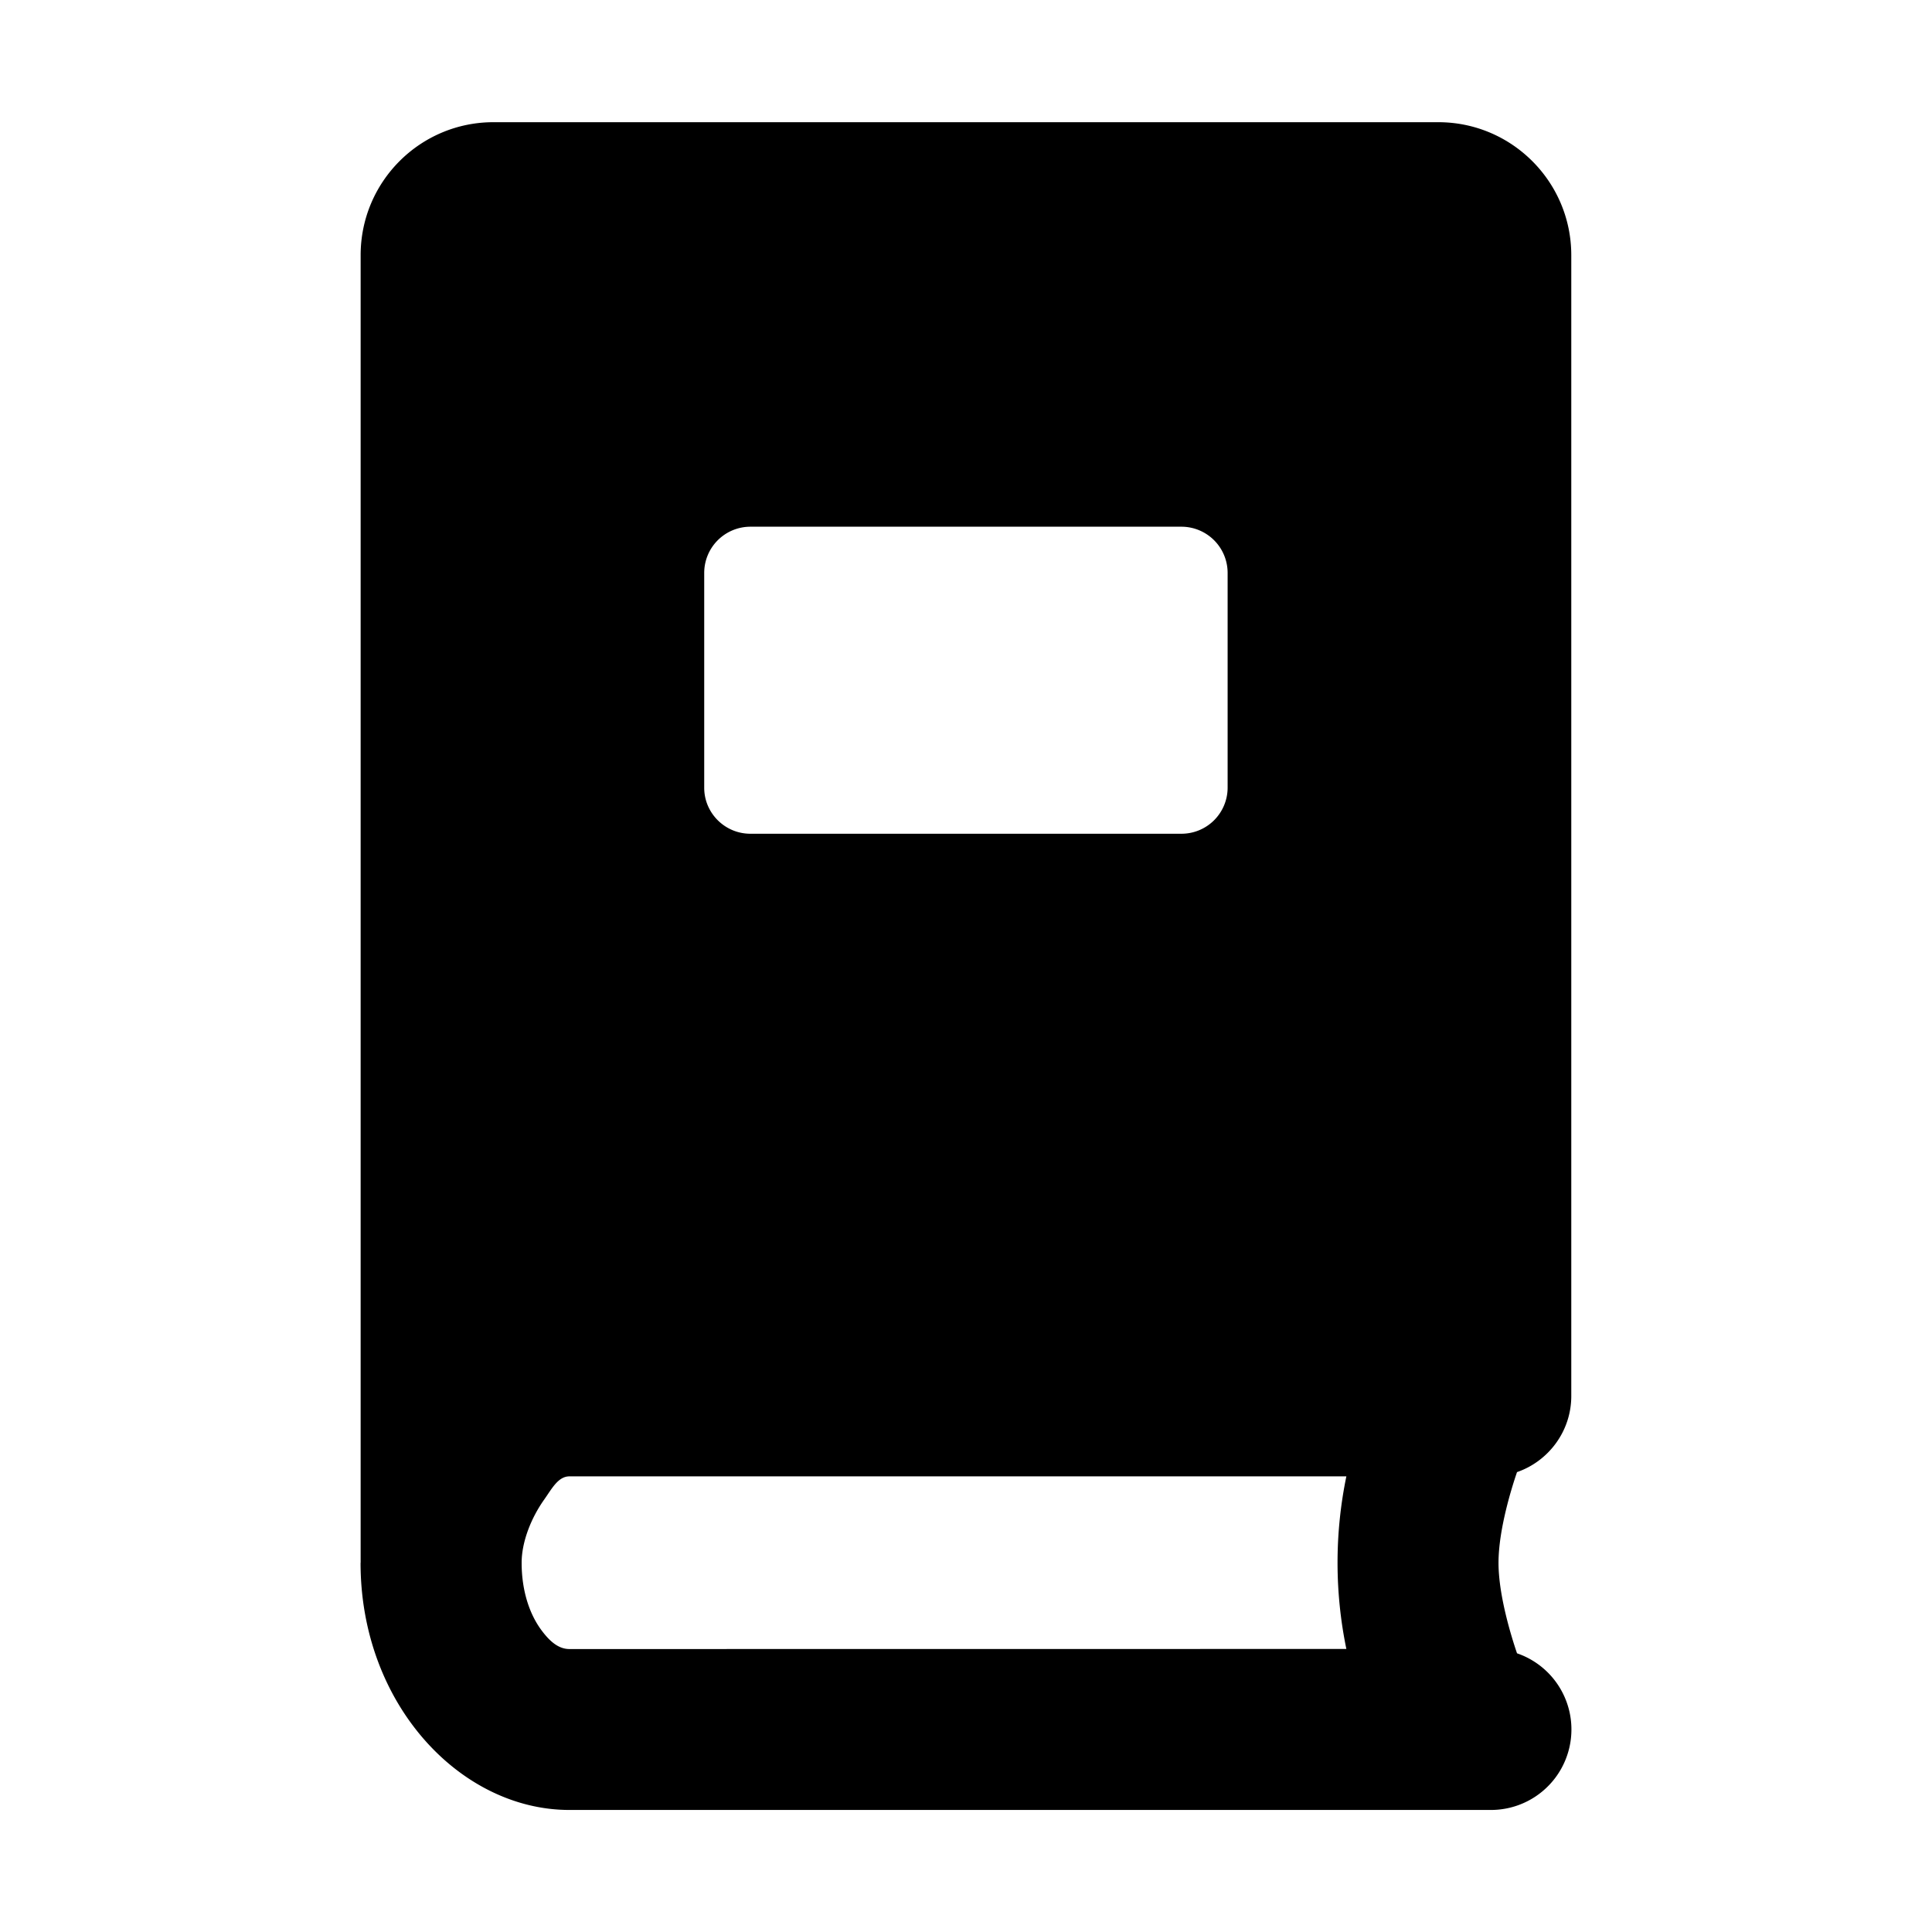 <svg xmlns="http://www.w3.org/2000/svg" xml:space="preserve" style="fill-rule:evenodd;clip-rule:evenodd;stroke-linejoin:round;stroke-miterlimit:2" viewBox="0 0 24 24"><path d="M4.48 19.414V3.17c0-.913.739-1.652 1.65-1.652h11.737c.912 0 1.652.74 1.652 1.652v14.172c0 .437-.283.81-.674.945-.064.186-.23.712-.23 1.127 0 .412.166.937.23 1.124a1 1 0 0 1-.326 1.946H7.073c-1.353 0-2.594-1.313-2.594-3.07m12.246 1.07a5.3 5.3 0 0 1 0-2.144H7.073c-.14 0-.219.156-.31.284-.168.236-.283.533-.283.79 0 .331.09.636.259.854.089.116.196.217.334.217zM15.25 7.116a.574.574 0 0 0-.573-.573H9.321a.574.574 0 0 0-.573.573v2.67c0 .315.258.571.573.571h5.356a.573.573 0 0 0 .573-.57z"/></svg>